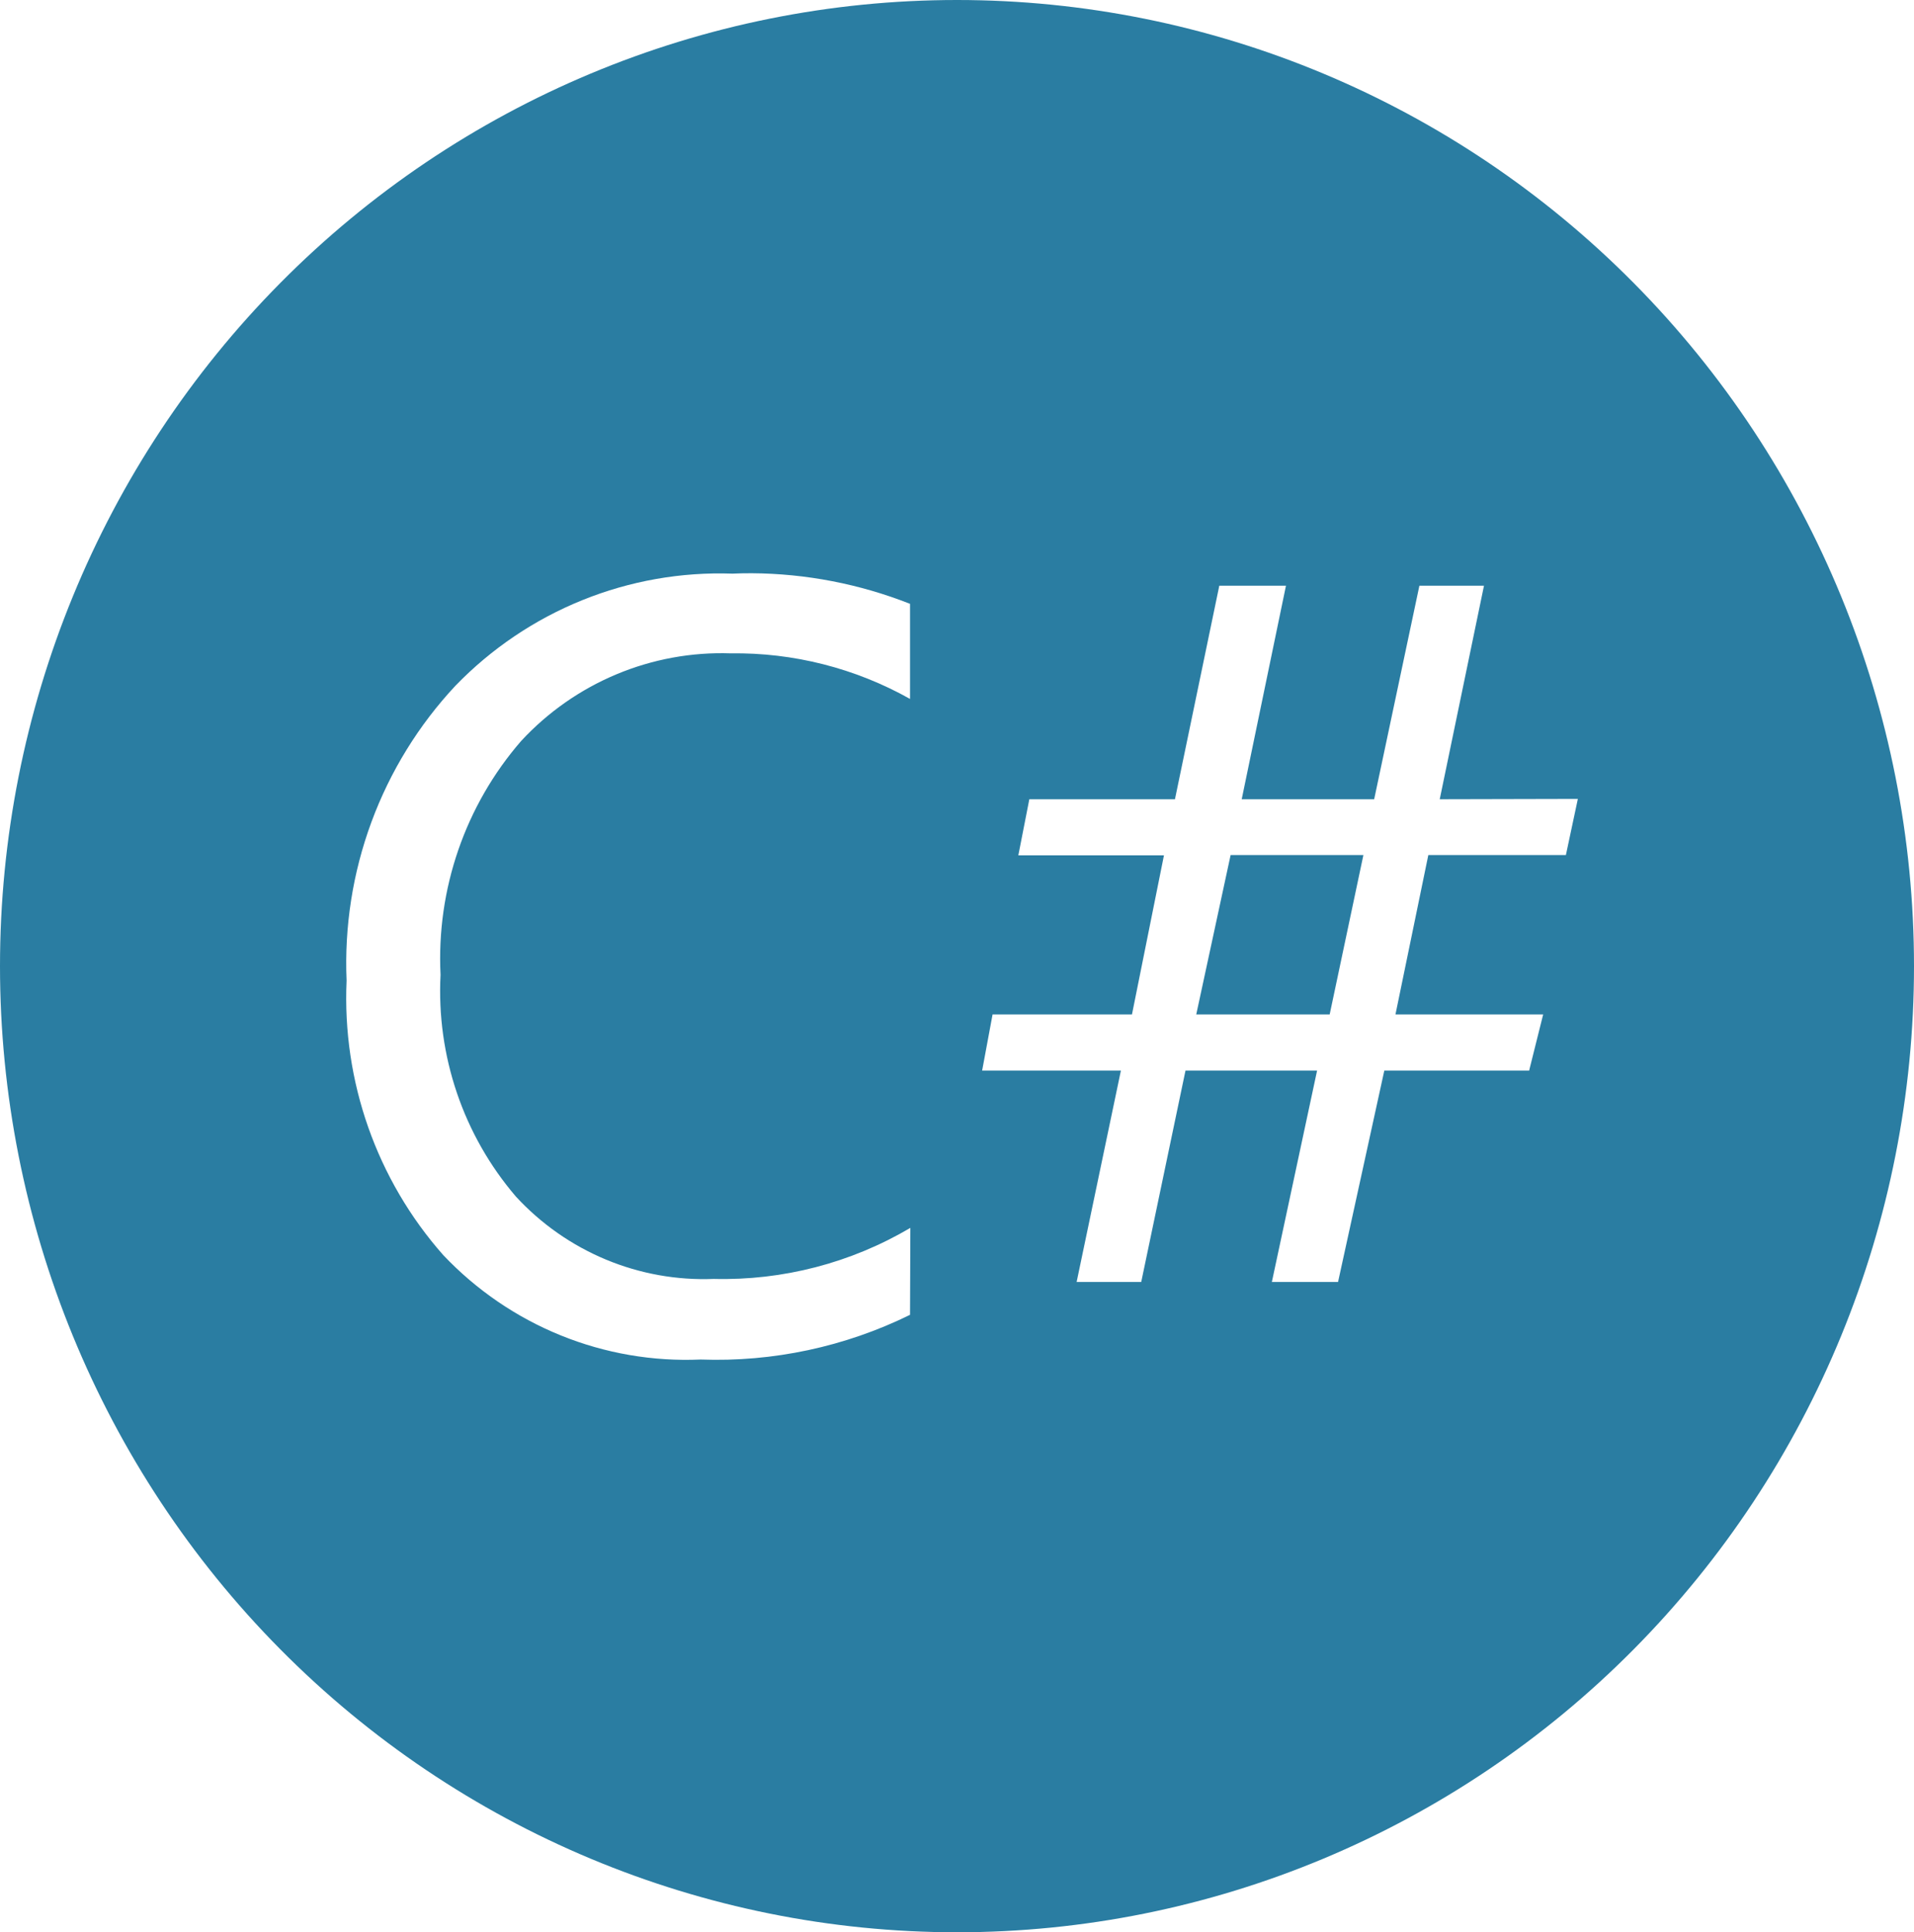 <svg width="214" height="216" viewBox="0 0 214 216" fill="none" xmlns="http://www.w3.org/2000/svg">
<g clip-path="url(#clip0_24_12)">
<path d="M107 0C78.622 0 51.406 11.379 31.34 31.633C11.273 51.886 0 79.357 0 108C0 136.643 11.273 164.114 31.34 184.368C51.406 204.621 78.622 216 107 216C135.378 216 162.594 204.621 182.66 184.368C202.727 164.114 214 136.643 214 108C214 79.357 202.727 51.886 182.66 31.633C162.594 11.379 135.378 0 107 0ZM84.049 64.08C90.106 64.117 96.105 65.276 101.748 67.5V78.129C95.617 74.69 88.699 72.934 81.686 73.035C77.319 72.888 72.972 73.686 68.935 75.373C64.898 77.06 61.265 79.598 58.279 82.818C52.02 90.022 48.784 99.402 49.256 108.972C48.789 118.022 51.808 126.904 57.682 133.758C60.496 136.811 63.931 139.214 67.751 140.803C71.57 142.392 75.685 143.13 79.813 142.965C87.519 143.158 95.127 141.183 101.784 137.259L101.748 146.979C94.469 150.554 86.431 152.269 78.342 151.974C72.997 152.21 67.664 151.291 62.7 149.278C57.736 147.265 53.256 144.204 49.559 140.301C42.124 131.892 38.245 120.879 38.752 109.62C38.494 103.583 39.438 97.554 41.528 91.892C43.619 86.229 46.813 81.047 50.923 76.653C54.938 72.505 59.765 69.249 65.098 67.092C70.43 64.935 76.15 63.924 81.891 64.125C82.247 64.109 82.604 64.097 82.961 64.089C83.323 64.085 83.686 64.076 84.049 64.08ZM136.327 65.475H143.781L138.833 89.343H153.643L158.699 65.475H165.921L160.973 89.343L176.416 89.307L175.079 95.58H159.698L156.024 113.4H172.538L170.968 119.682H154.775L149.604 143.307H142.203L147.259 119.682H132.546L127.598 143.307H120.375L125.324 119.682H109.809L110.977 113.4H126.563L130.139 95.616H113.857L115.087 89.343H131.369L136.327 65.475ZM137.593 95.58L133.75 113.4H148.668L152.439 95.58H137.593Z" fill="#2A7DA2"/>
</g>
<defs>
<clipPath id="clip0_24_12">
<rect width="214" height="216" fill="white"/>
</clipPath>
</defs>
</svg>
